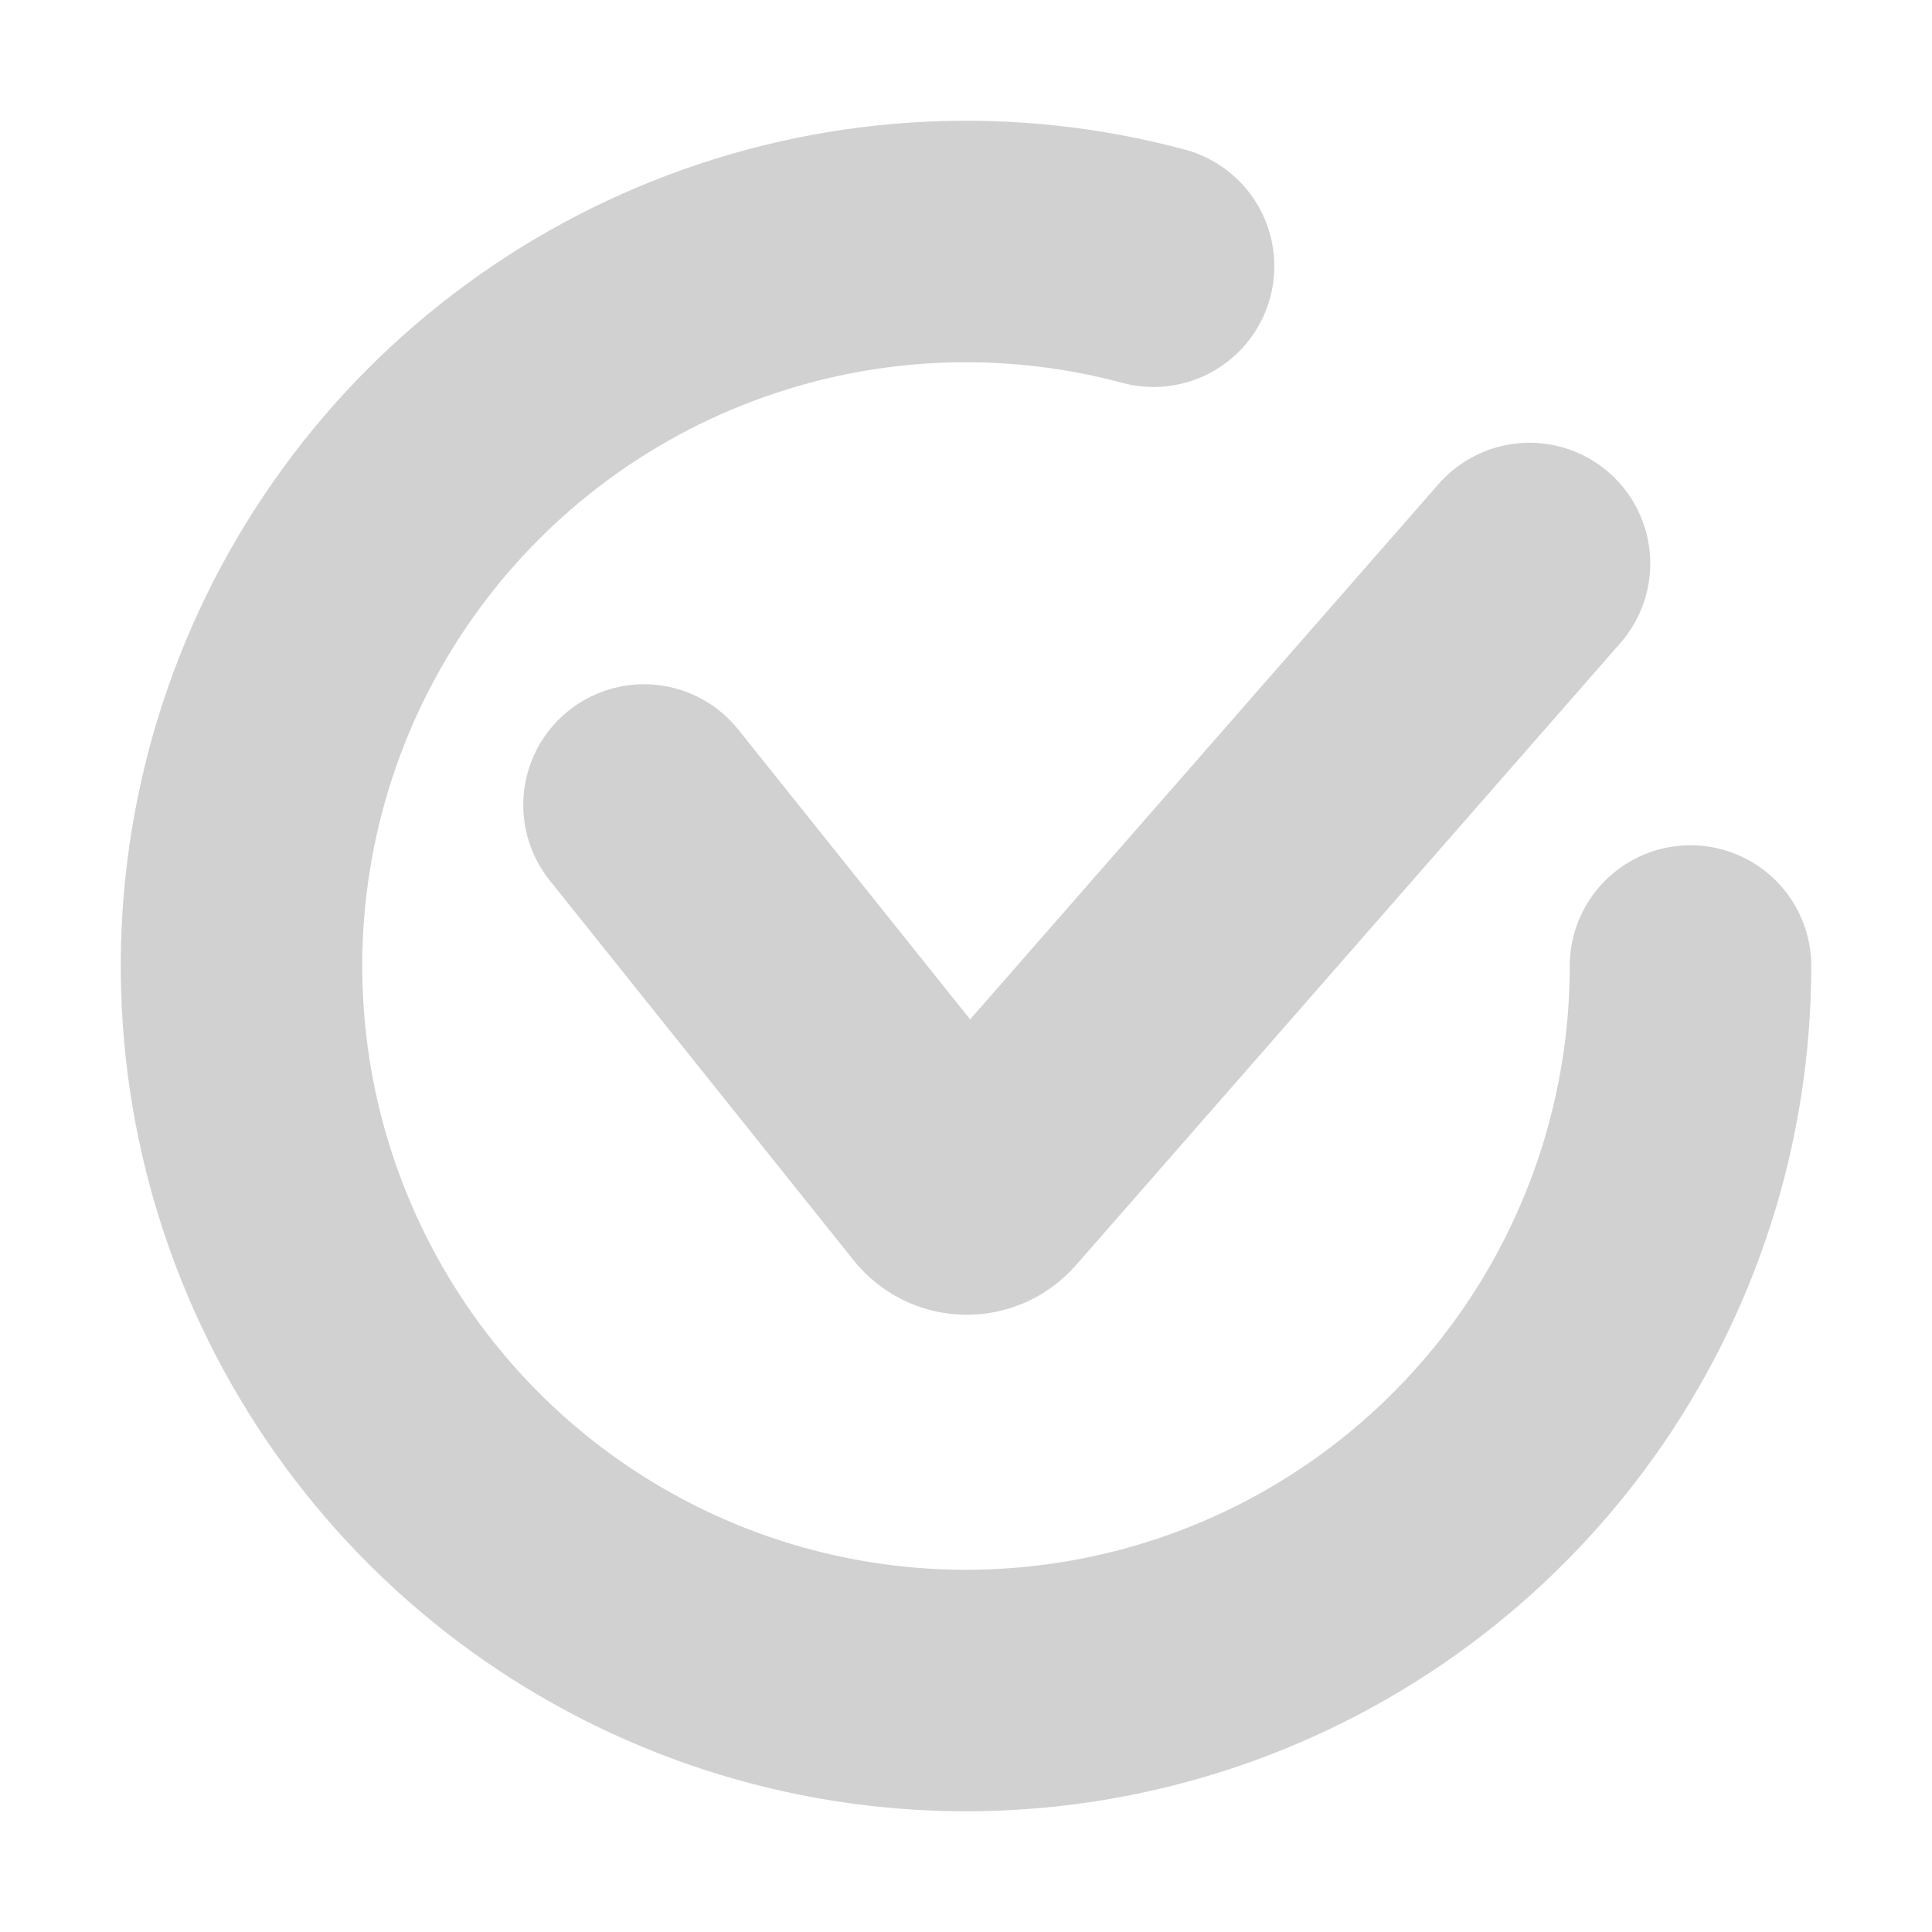 <svg width="24" height="24" viewBox="0 0 24 24" fill="none" xmlns="http://www.w3.org/2000/svg">
<path d="M21 12C21 13.88 20.411 15.714 19.316 17.242C18.22 18.771 16.674 19.918 14.893 20.523C13.112 21.127 11.187 21.159 9.387 20.613C7.588 20.067 6.004 18.971 4.86 17.479C3.715 15.987 3.066 14.174 3.005 12.294C2.943 10.415 3.472 8.563 4.517 7C5.562 5.436 7.07 4.239 8.83 3.577C10.59 2.914 12.514 2.82 14.33 3.307" stroke="#D1D1D1" stroke-width="3" stroke-linecap="round"/>
<path d="M8 10L11.776 14.72C11.893 14.866 12.113 14.871 12.236 14.73L19 7" stroke="#D1D1D1" stroke-width="3" stroke-linecap="round"/>
</svg>
